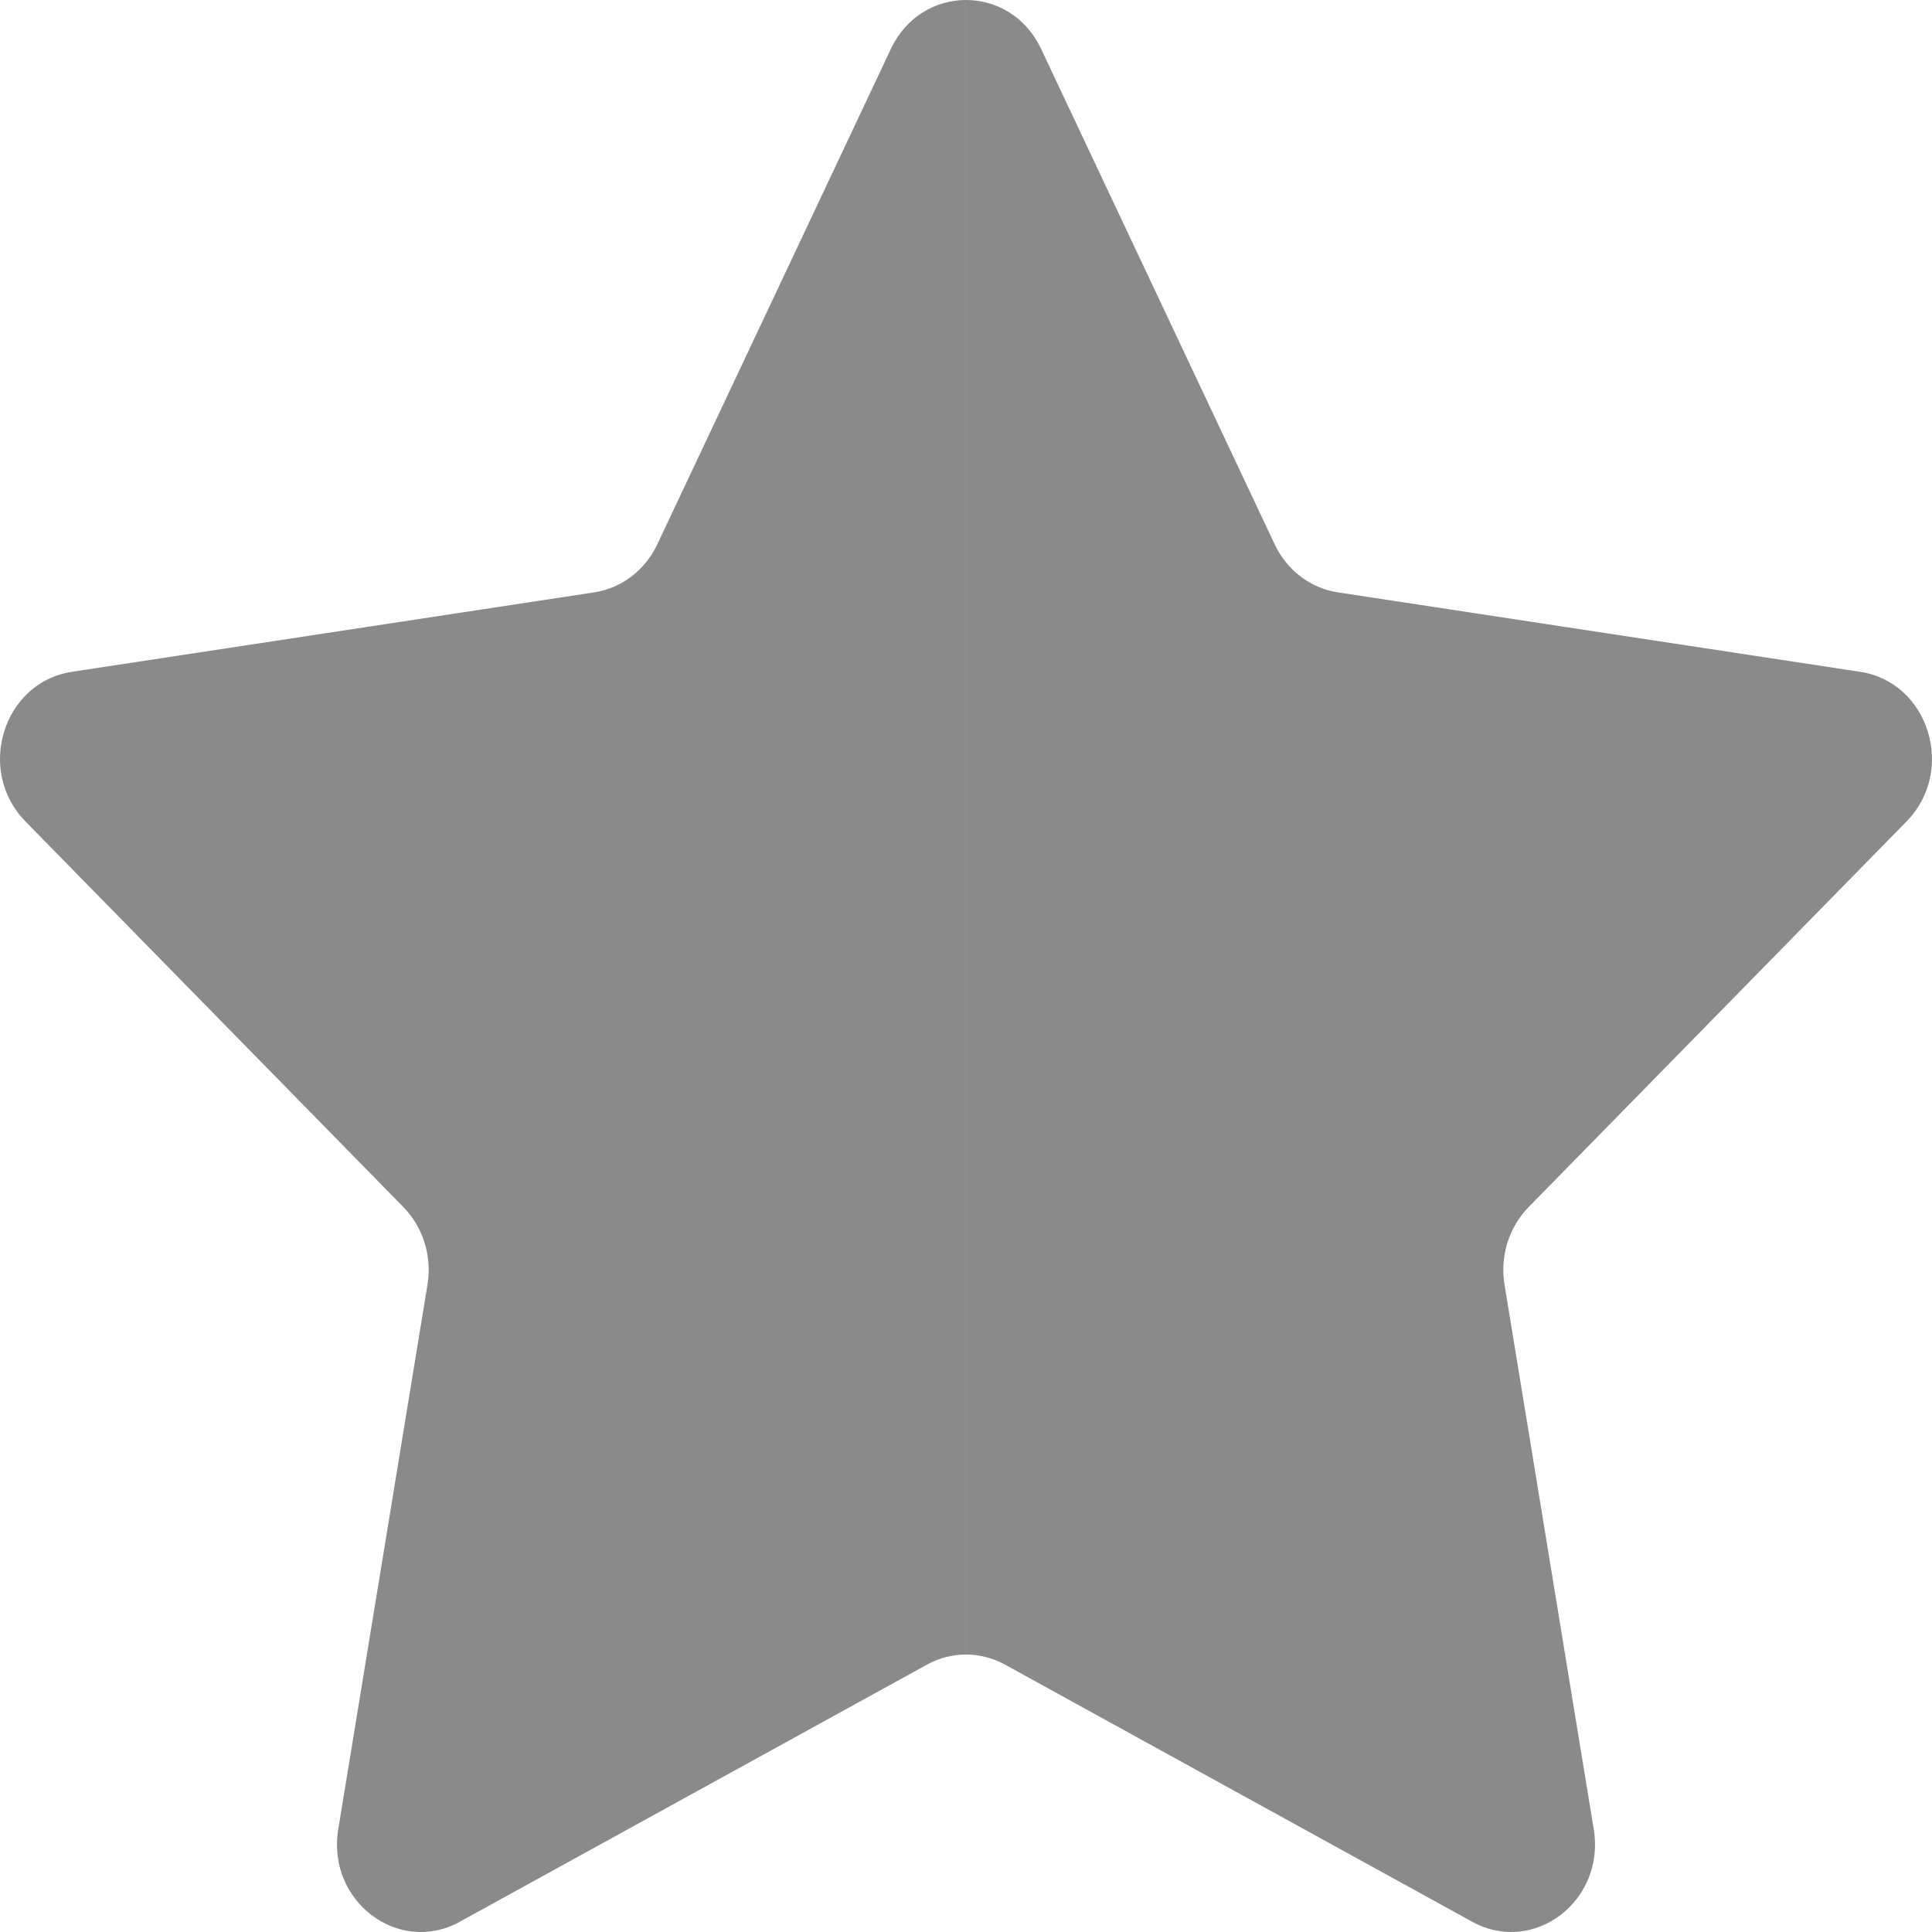 <svg width="80" height="80" viewBox="0 0 80 80" fill="none" xmlns="http://www.w3.org/2000/svg">
<path d="M52.784 22.542L43.11 2.024C42.473 0.674 41.235 -0.001 39.998 0V68.511C40.553 68.511 41.108 68.65 41.614 68.928L60.961 79.576C63.506 80.976 66.48 78.714 65.994 75.748L62.299 53.196C62.106 52.019 62.479 50.817 63.296 49.983L78.949 34.011C81.007 31.911 79.871 28.251 77.026 27.819L55.395 24.528C54.265 24.357 53.289 23.614 52.784 22.542Z" fill="#8a8a8a"/>
<path d="M19.039 79.576L38.386 68.928C38.891 68.65 39.445 68.511 39.998 68.511V0C38.762 0.001 37.526 0.675 36.89 2.024L27.216 22.542C26.711 23.614 25.735 24.357 24.605 24.528L2.973 27.819C0.129 28.251 -1.007 31.911 1.051 34.011L16.704 49.983C17.521 50.817 17.894 52.019 17.701 53.196L14.006 75.748C13.52 78.714 16.494 80.976 19.039 79.576Z" fill="#8a8a8a"/>
</svg>
